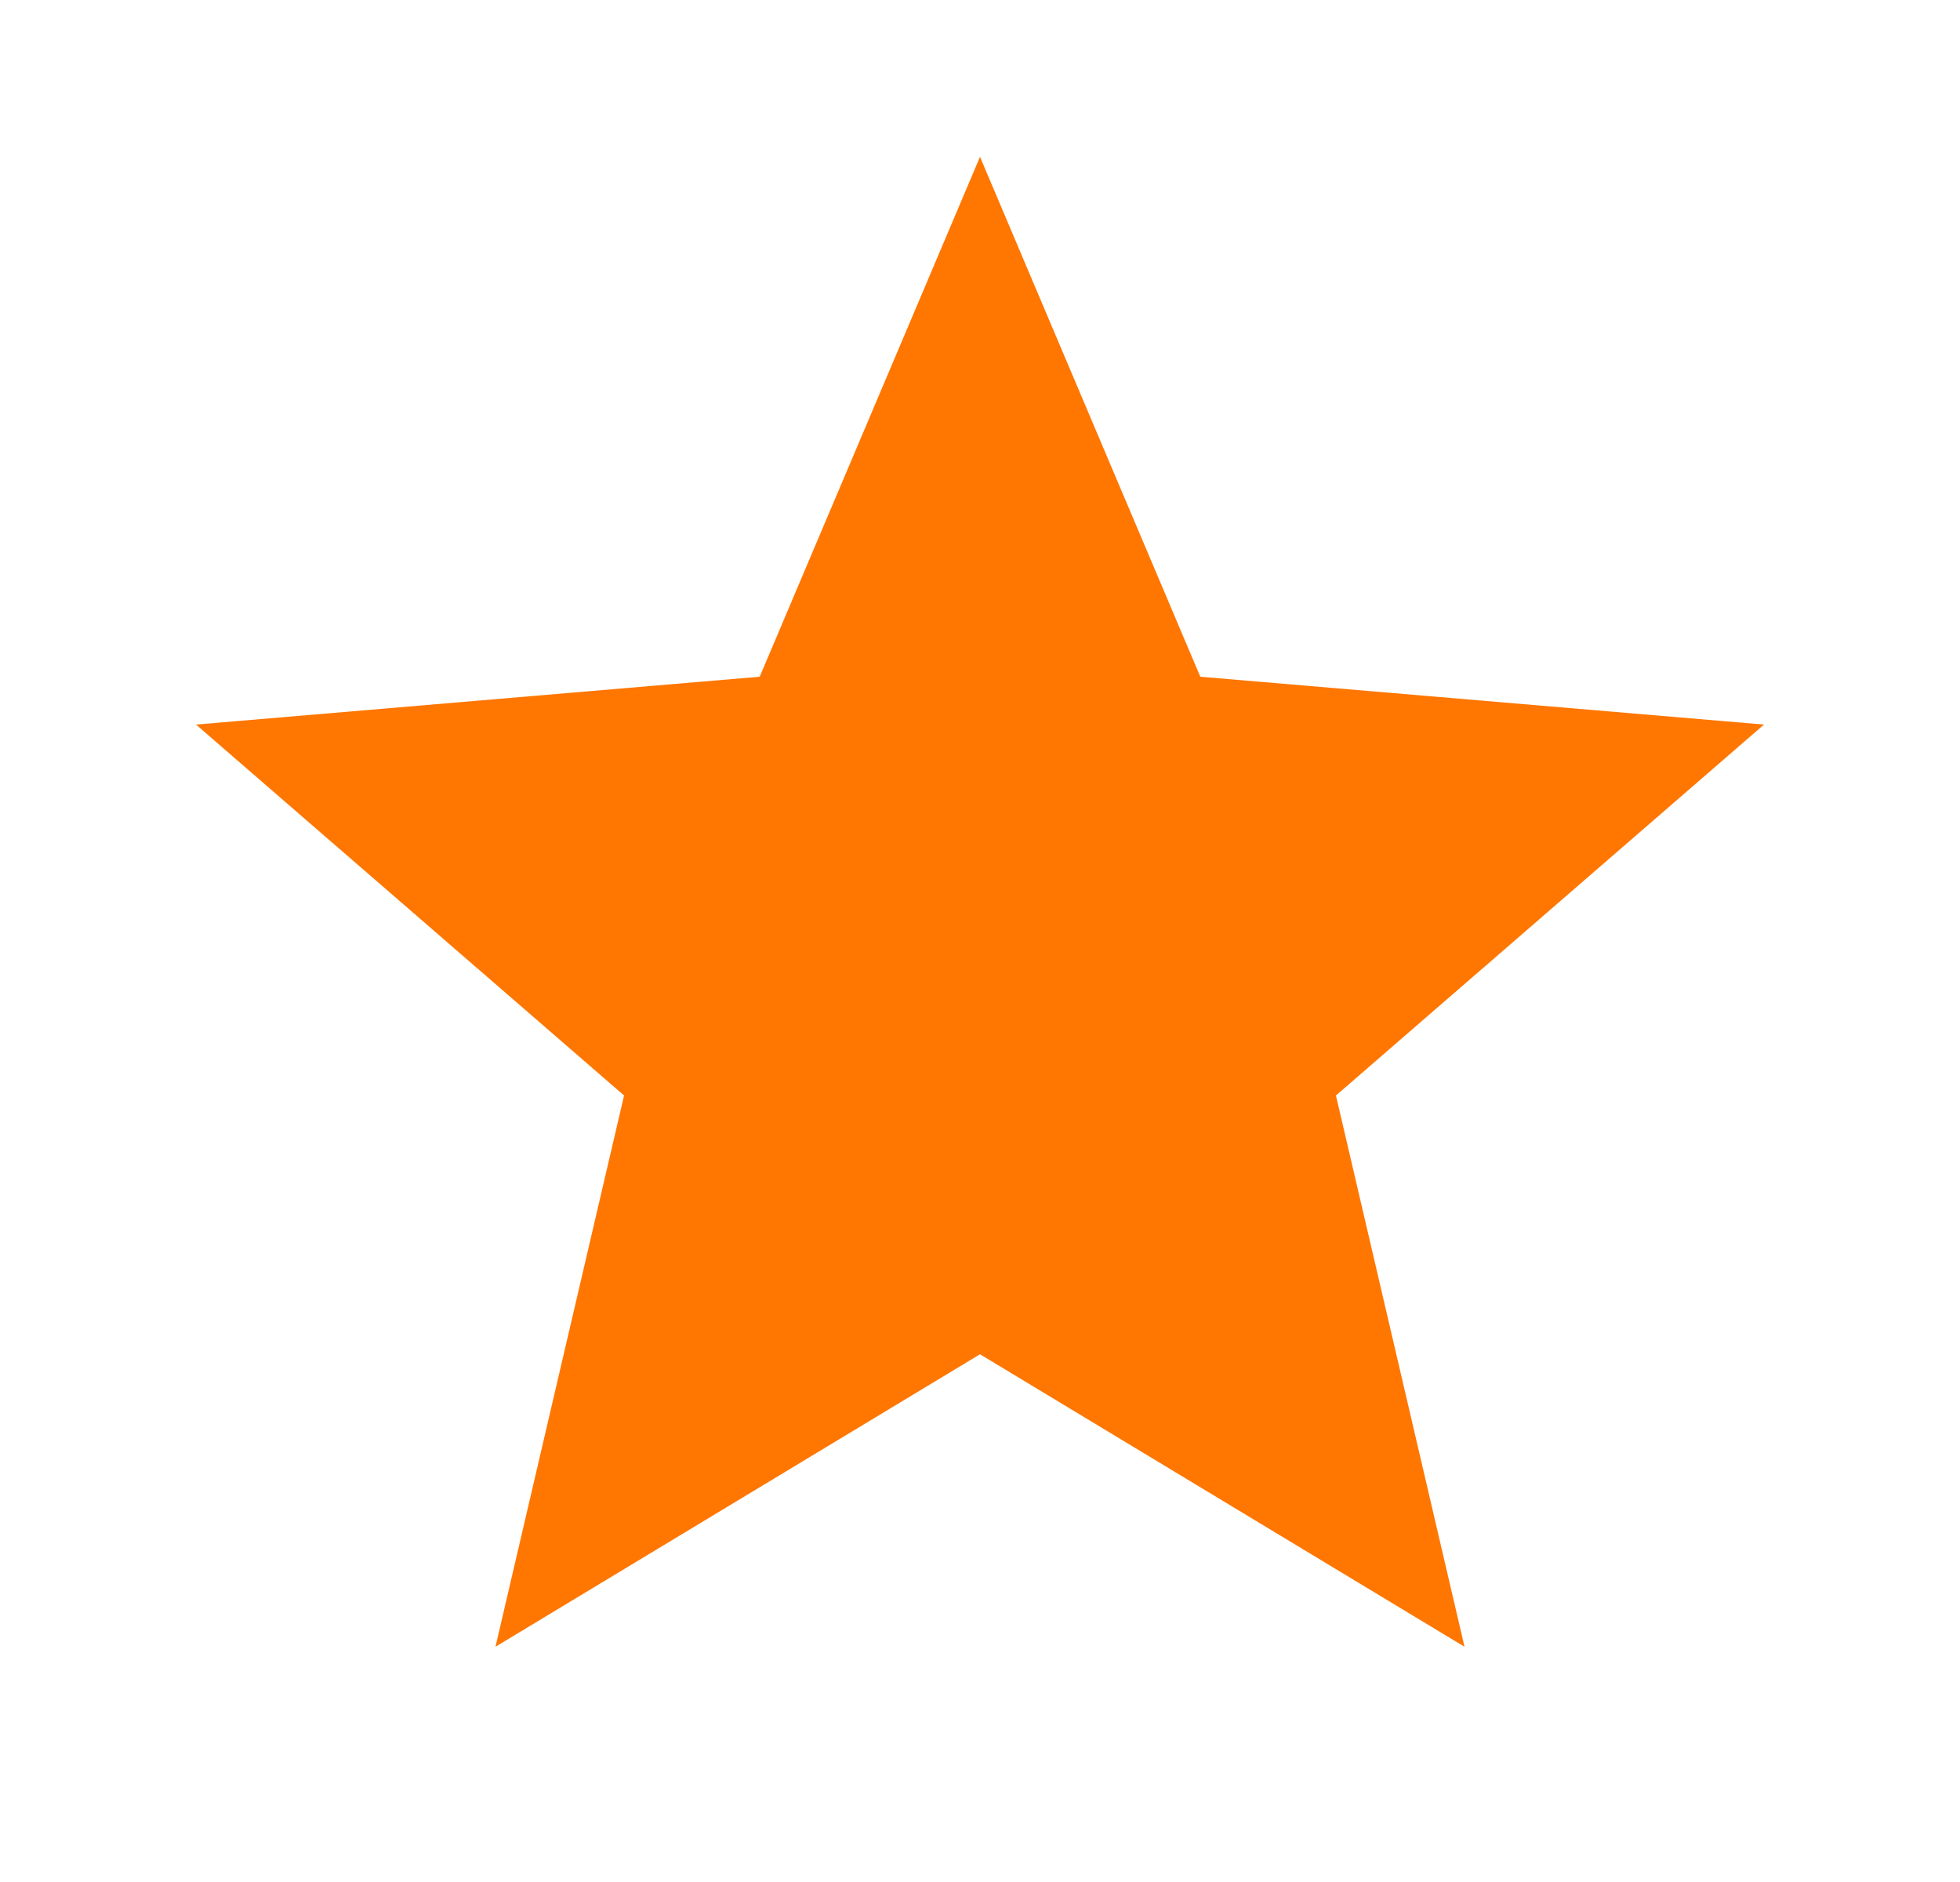 <svg width="25" height="24" viewBox="0 0 25 24" fill="none" xmlns="http://www.w3.org/2000/svg">
<g clip-path="url(#clip0_74_1379)">
<path d="M12.5 17.27L18.68 21L17.04 13.97L22.5 9.24L15.31 8.63L12.5 2L9.69 8.63L2.5 9.24L7.96 13.97L6.32 21L12.5 17.27Z" fill="#FF7600"/>
</g>
<defs>
<clipPath id="clip0_74_1379">
<rect width="24" height="24" fill="white" transform="translate(0.5)"/>
</clipPath>
</defs>
</svg>
